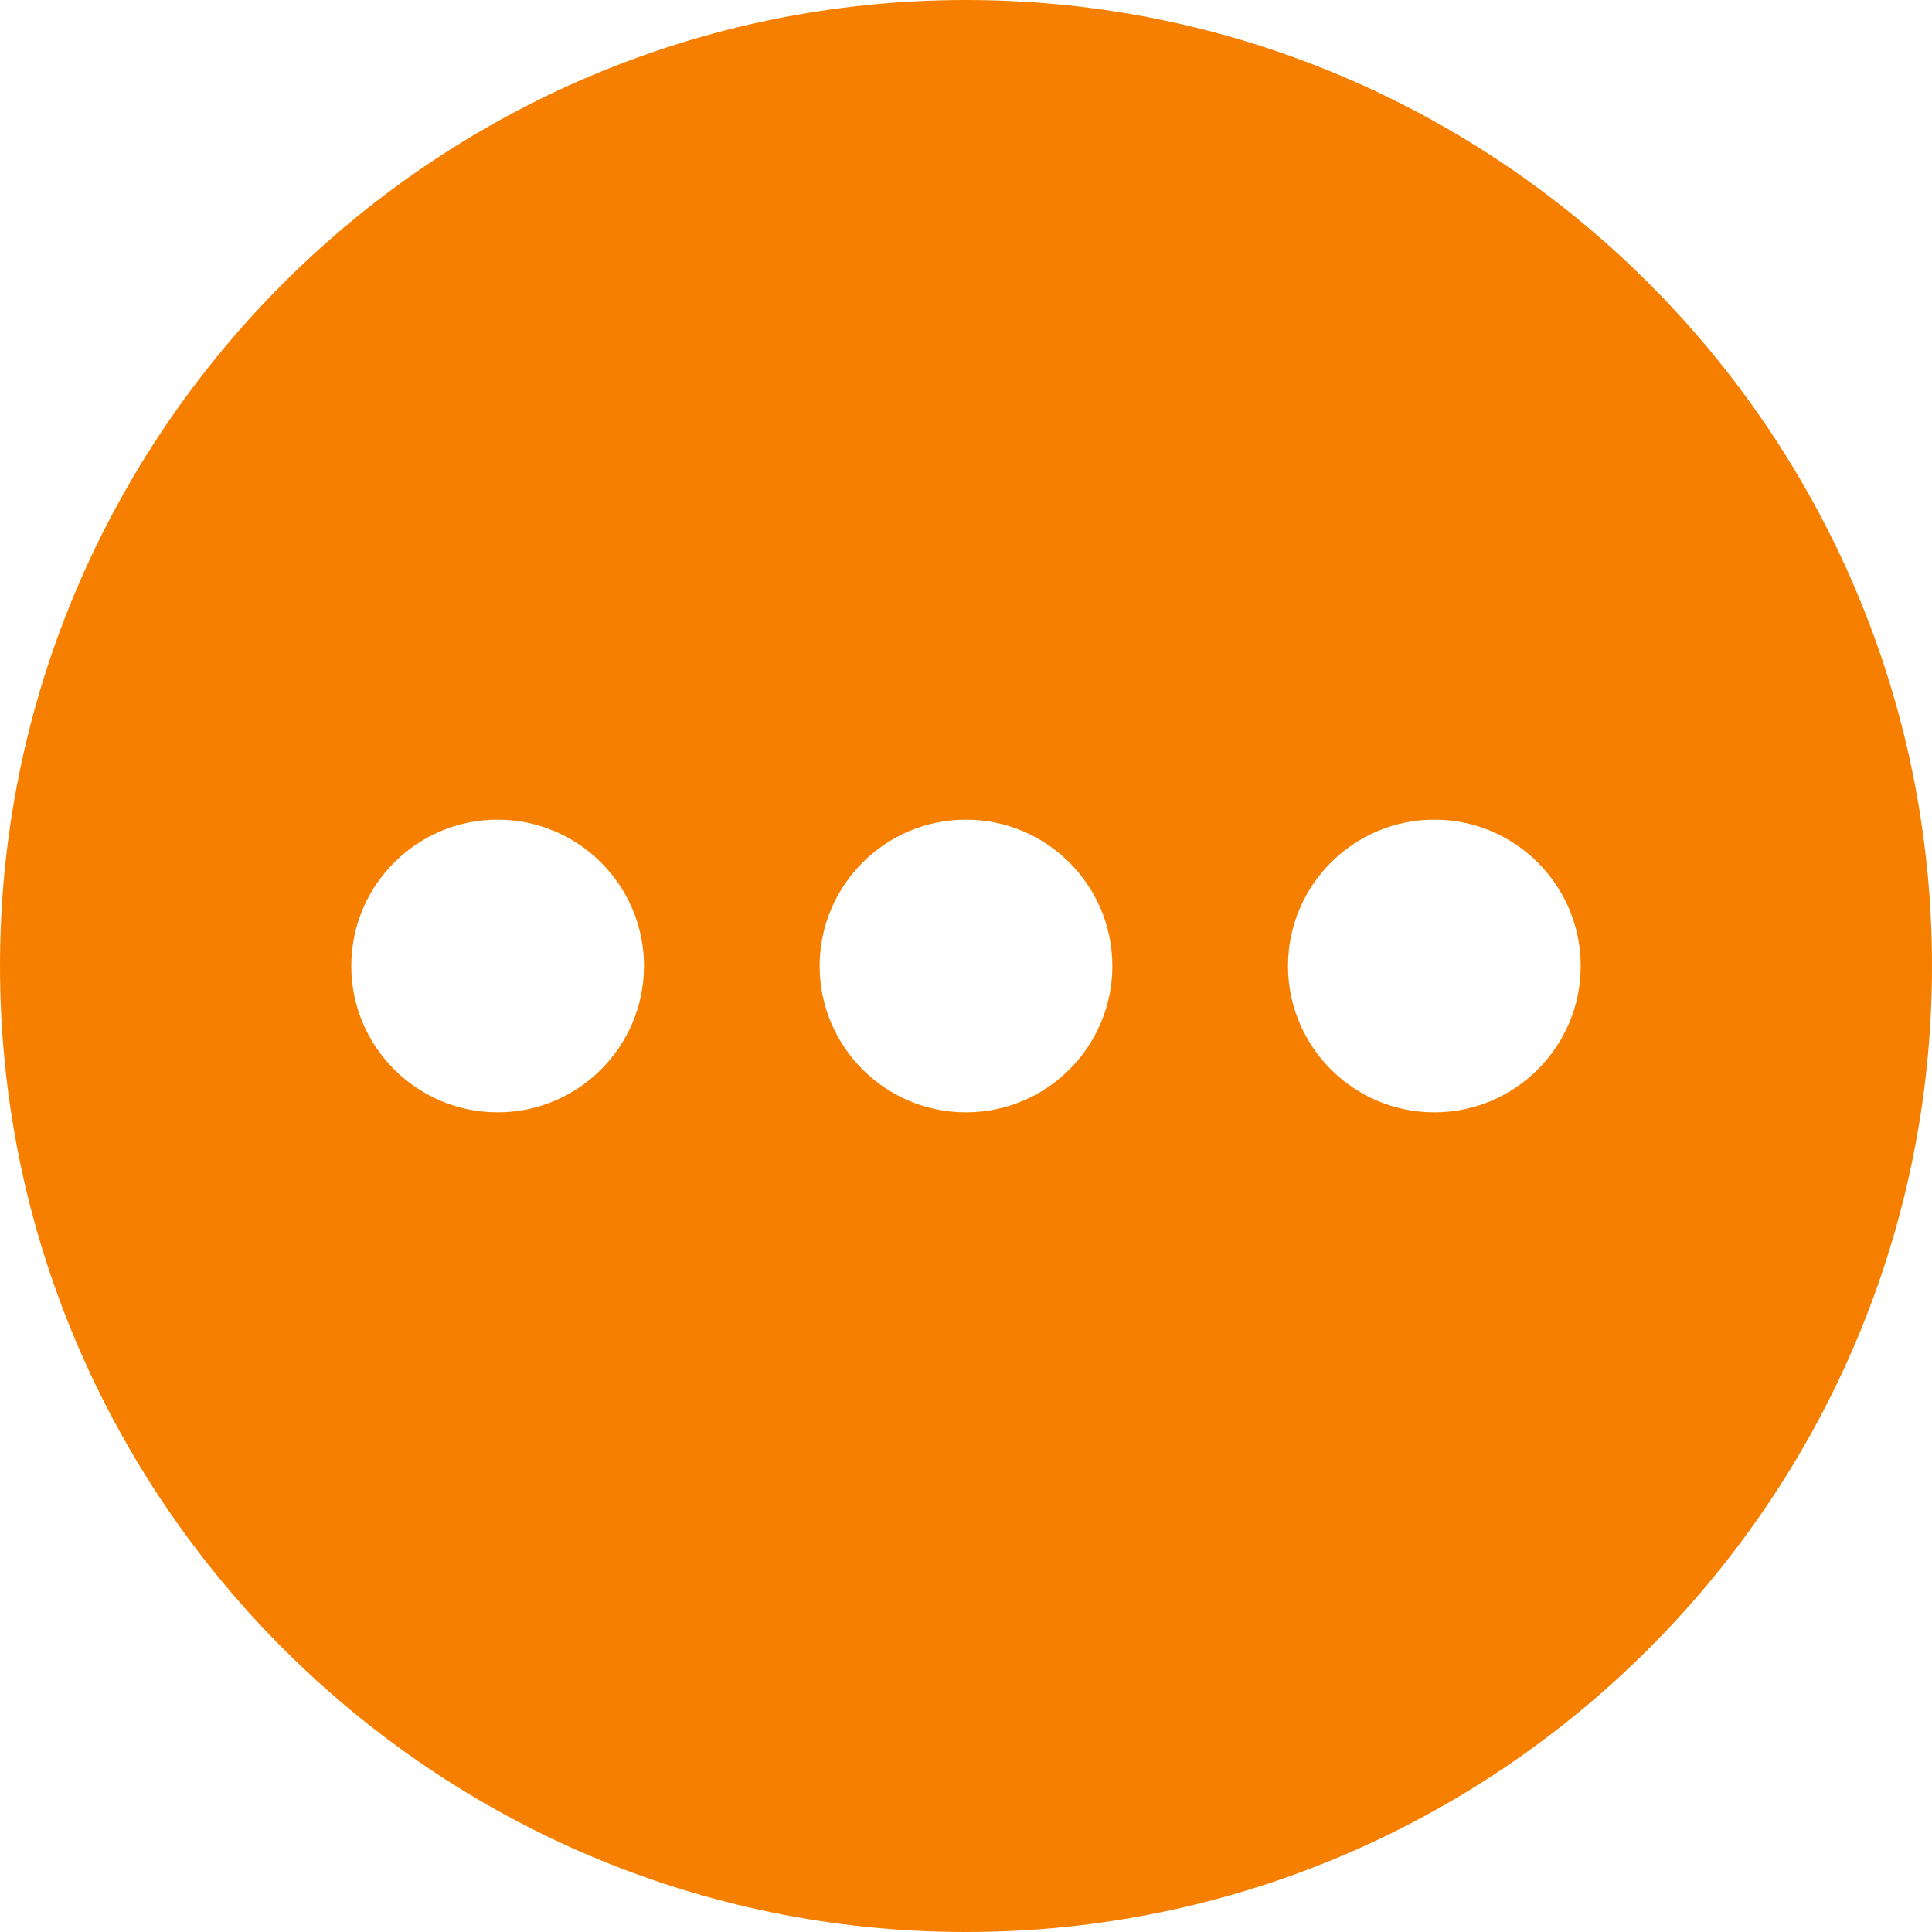<svg xmlns="http://www.w3.org/2000/svg" width="40" height="40" viewBox="0 0 40 40" fill="none">
  <path d="M20 0C8.972 0 0 8.972 0 20C0 31.028 8.972 40 20 40C31.028 40 40 31.028 40 20C40 8.972 31.028 0 20 0ZM10.303 23.03C8.632 23.03 7.273 21.671 7.273 20C7.273 18.329 8.632 16.97 10.303 16.97C11.974 16.97 13.333 18.329 13.333 20C13.333 21.671 11.974 23.03 10.303 23.03ZM20 23.03C18.329 23.03 16.97 21.671 16.97 20C16.97 18.329 18.329 16.97 20 16.97C21.671 16.97 23.03 18.329 23.03 20C23.03 21.671 21.671 23.03 20 23.03ZM29.697 23.03C28.026 23.03 26.667 21.671 26.667 20C26.667 18.329 28.026 16.97 29.697 16.97C31.368 16.97 32.727 18.329 32.727 20C32.727 21.671 31.368 23.03 29.697 23.03Z" fill="#F67F00"/>
</svg>